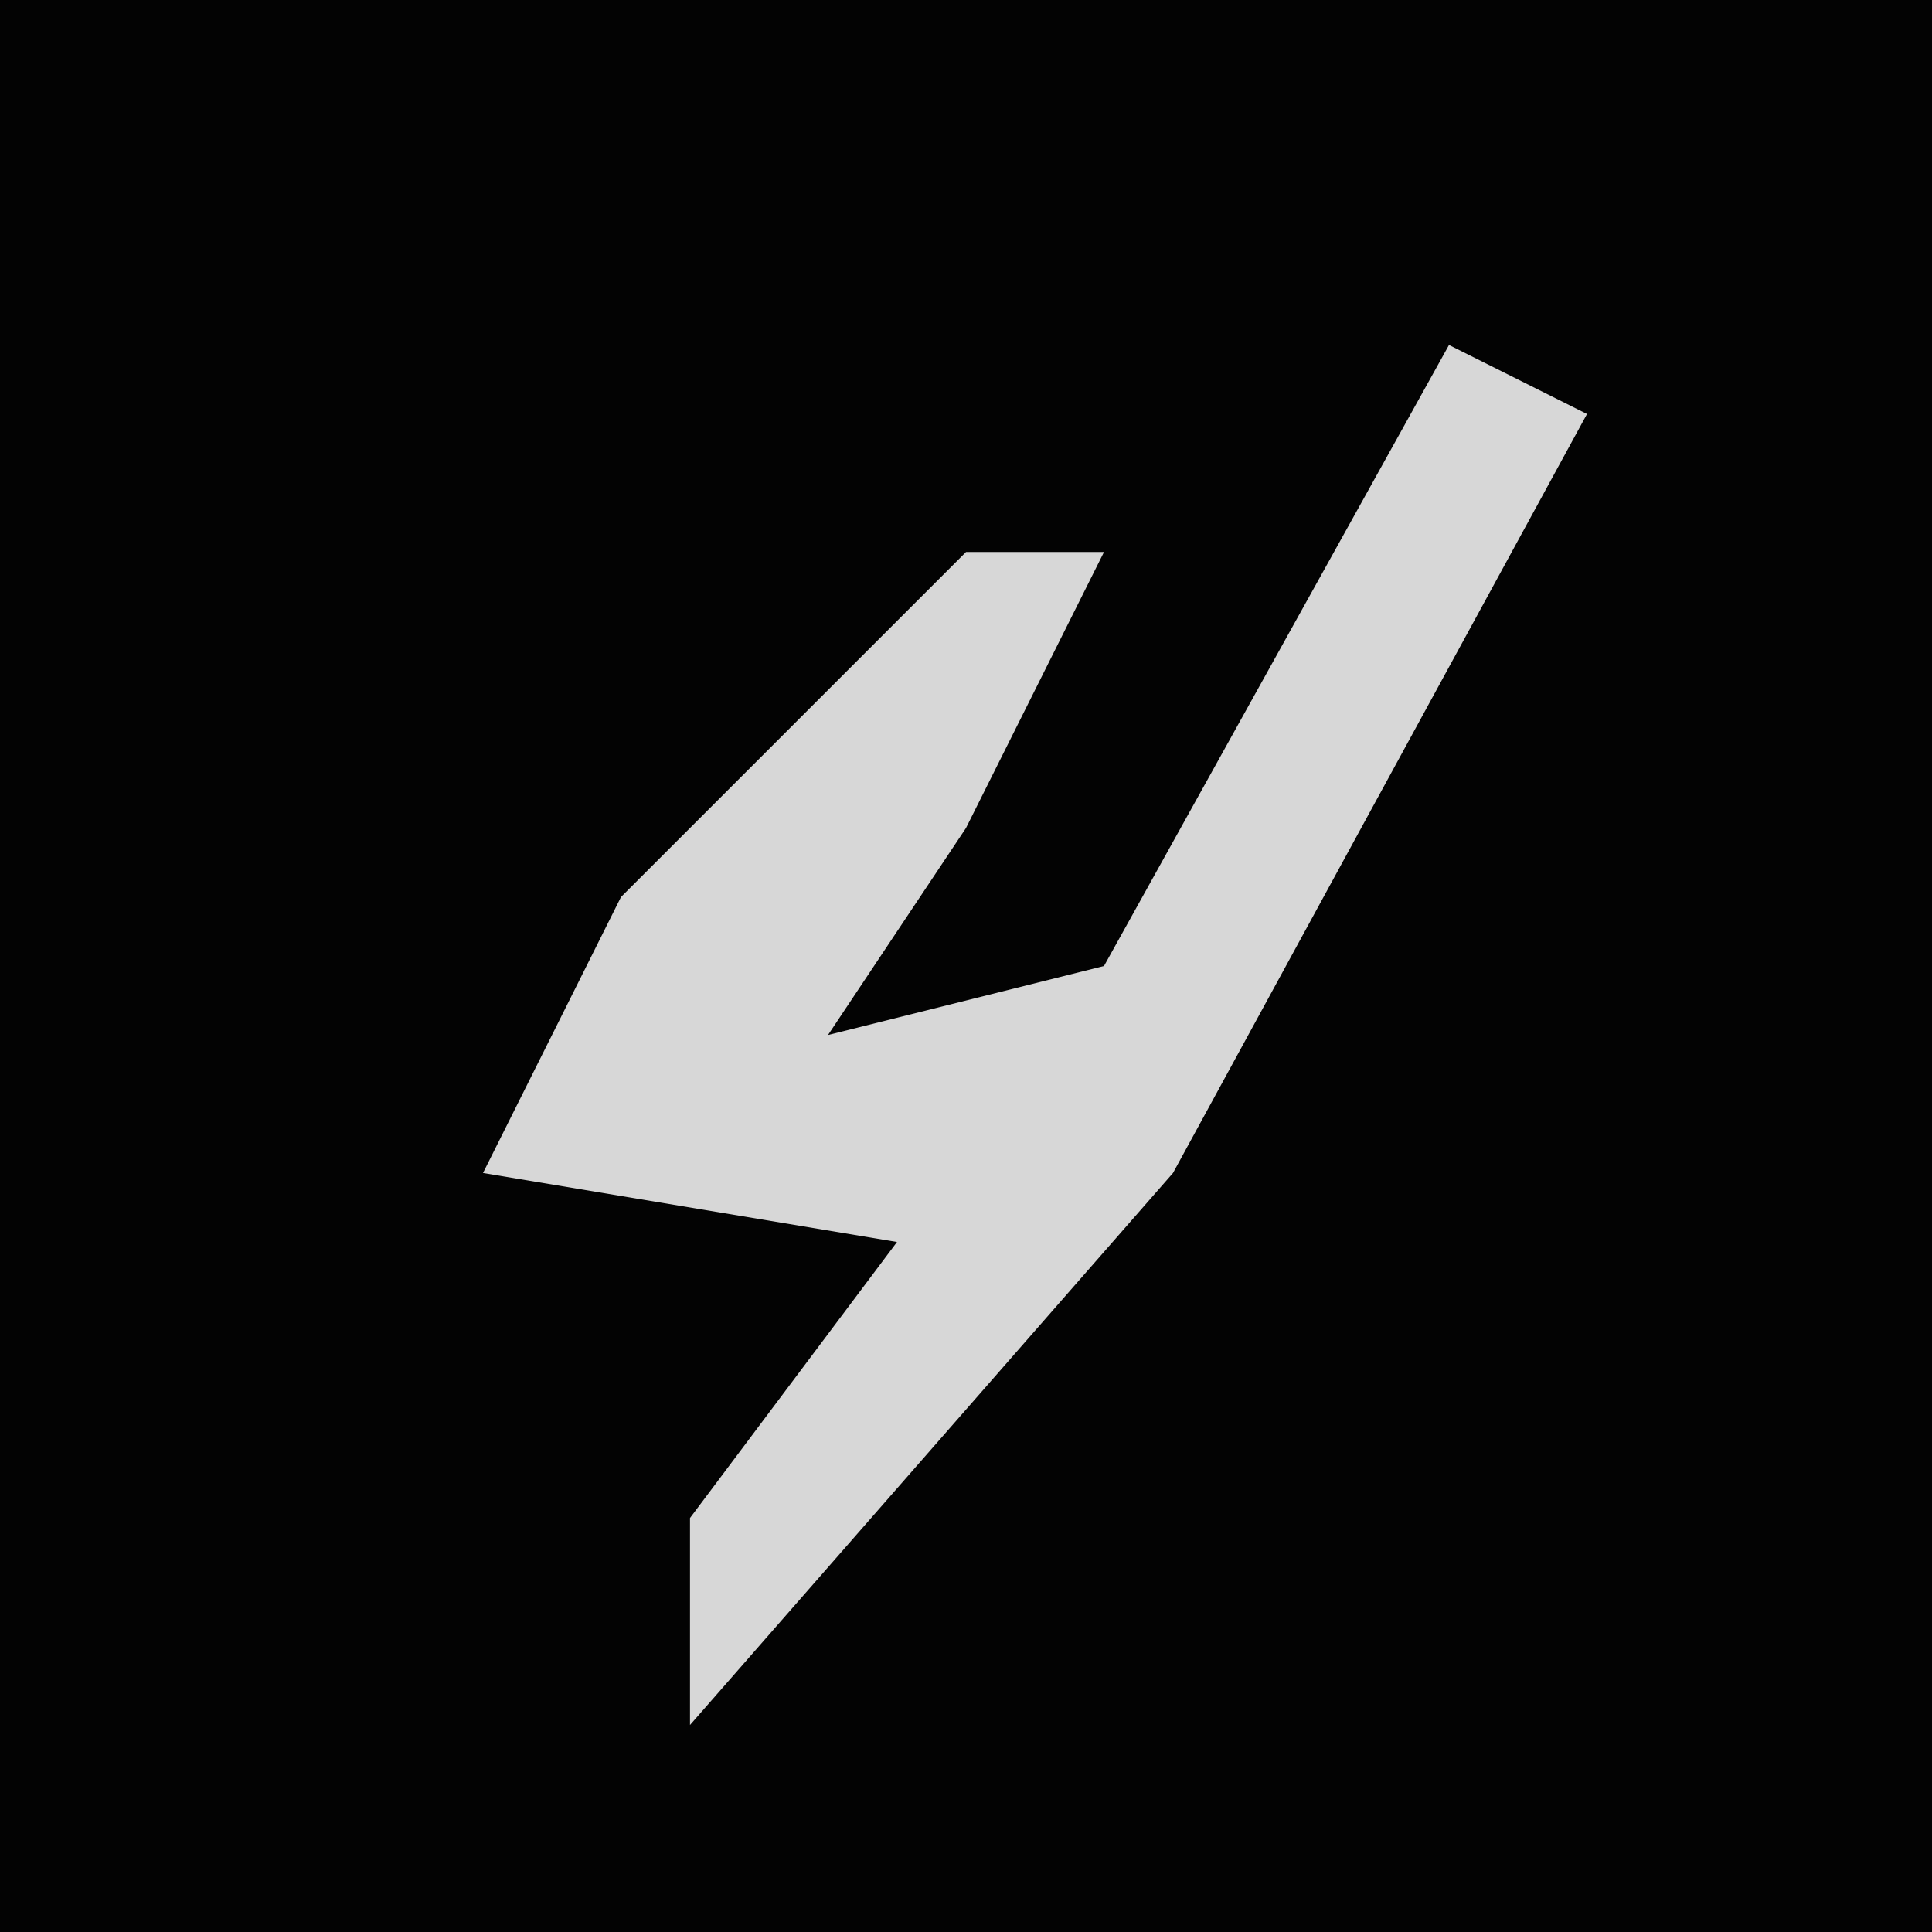 <?xml version="1.0" encoding="UTF-8"?>
<svg version="1.1" xmlns="http://www.w3.org/2000/svg" width="28" height="28">
<path d="M0,0 L28,0 L28,28 L0,28 Z " fill="#030303" transform="translate(0,0)"/>
<path d="M0,0 L2,1 L-4,12 L-11,20 L-11,17 L-8,13 L-14,12 L-12,8 L-7,3 L-5,3 L-7,7 L-9,10 L-5,9 Z " fill="#D7D7D7" transform="translate(21,5)"/>
</svg>
